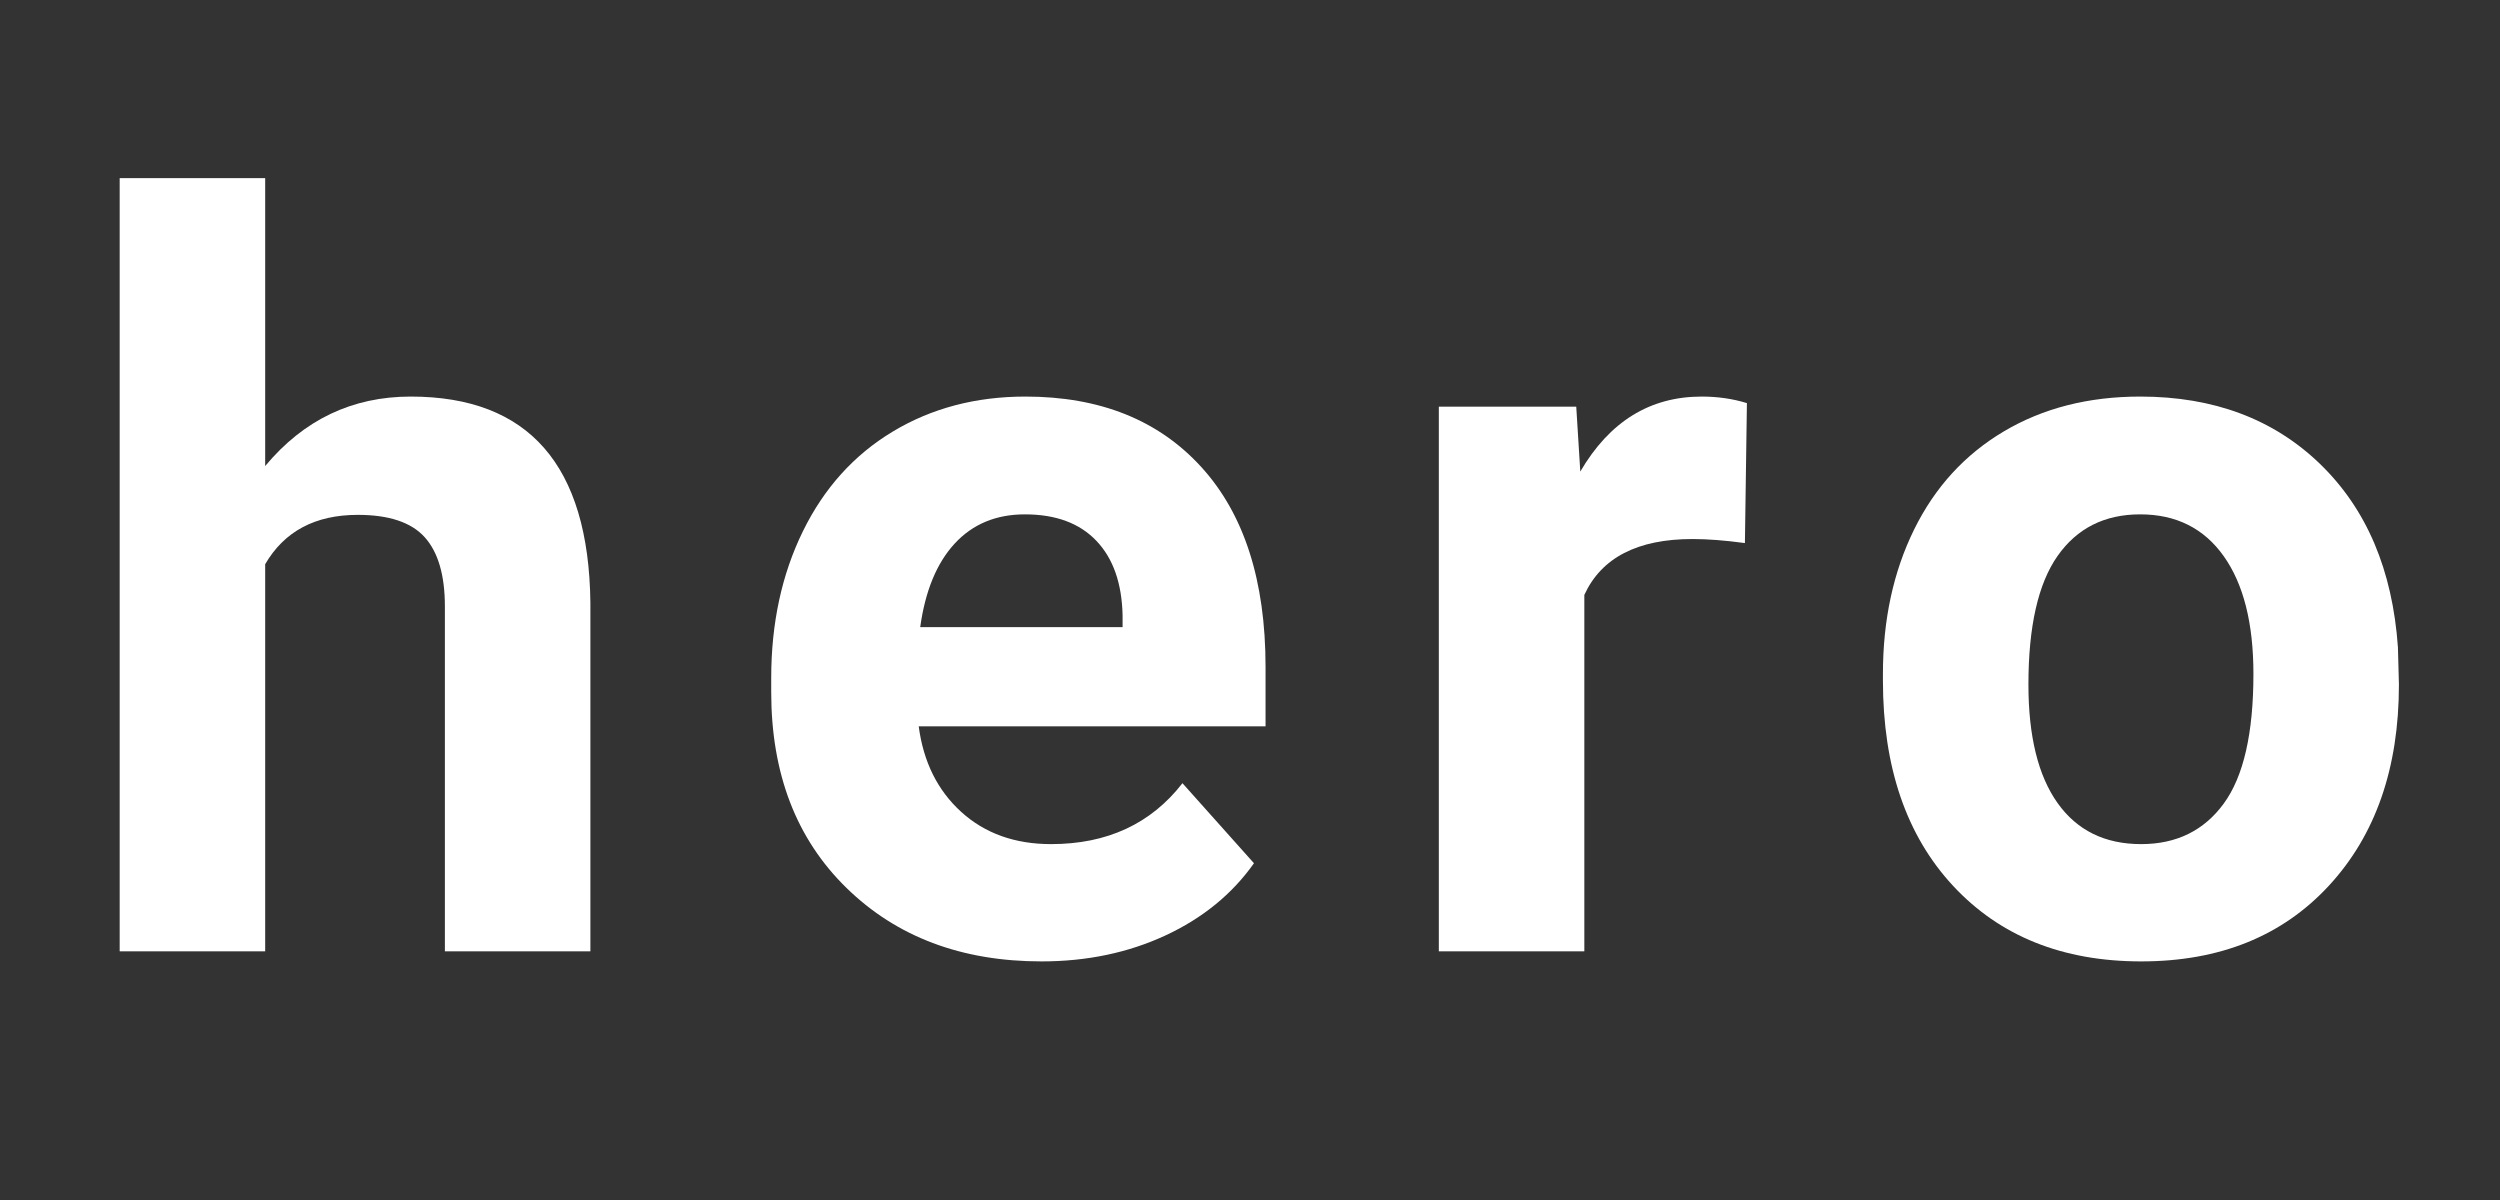 <svg xmlns="http://www.w3.org/2000/svg" xmlns:xlink="http://www.w3.org/1999/xlink" width="1250" zoomAndPan="magnify" viewBox="0 0 937.5 450" height="600" preserveAspectRatio="xMidYMid meet" version="1.0"><rect x="0" y="0" width="937.5" height="450" fill="#333333" stroke="none"/><defs><g/></defs><g fill="#ffffff" fill-opacity="1"><g transform="translate(25.255, 356.745)"><g><path d="M 74.188 -181.984 C 88.656 -199.348 106.844 -208.031 128.75 -208.031 C 173.039 -208.031 195.504 -182.297 196.141 -130.828 L 196.141 0 L 141.578 0 L 141.578 -129.312 C 141.578 -141.008 139.062 -149.66 134.031 -155.266 C 129 -160.867 120.629 -163.672 108.922 -163.672 C 92.941 -163.672 81.363 -157.504 74.188 -145.172 L 74.188 0 L 19.625 0 L 19.625 -289.953 L 74.188 -289.953 Z M 74.188 -181.984 "/></g></g></g><g fill="#ffffff" fill-opacity="1"><g transform="translate(275.612, 356.745)"><g><path d="M 114.969 3.781 C 85.008 3.781 60.625 -5.406 41.812 -23.781 C 23 -42.156 13.594 -66.633 13.594 -97.219 L 13.594 -102.5 C 13.594 -123.02 17.555 -141.363 25.484 -157.531 C 33.41 -173.707 44.641 -186.164 59.172 -194.906 C 73.711 -203.656 90.297 -208.031 108.922 -208.031 C 136.859 -208.031 158.848 -199.219 174.891 -181.594 C 190.941 -163.977 198.969 -139 198.969 -106.656 L 198.969 -84.375 L 68.906 -84.375 C 70.664 -71.039 75.977 -60.344 84.844 -52.281 C 93.719 -44.227 104.953 -40.203 118.547 -40.203 C 139.566 -40.203 155.988 -47.816 167.812 -63.047 L 194.625 -33.031 C 186.445 -21.457 175.375 -12.426 161.406 -5.938 C 147.438 0.539 131.957 3.781 114.969 3.781 Z M 108.734 -163.859 C 97.91 -163.859 89.129 -160.207 82.391 -152.906 C 75.66 -145.602 71.352 -135.16 69.469 -121.578 L 145.359 -121.578 L 145.359 -125.906 C 145.109 -137.988 141.832 -147.332 135.531 -153.938 C 129.238 -160.551 120.305 -163.859 108.734 -163.859 Z M 108.734 -163.859 "/></g></g></g><g fill="#ffffff" fill-opacity="1"><g transform="translate(518.608, 356.745)"><g><path d="M 135.734 -153.094 C 128.305 -154.102 121.758 -154.609 116.094 -154.609 C 95.457 -154.609 81.93 -147.625 75.516 -133.656 L 75.516 0 L 20.953 0 L 20.953 -204.25 L 72.484 -204.25 L 74 -179.906 C 84.945 -198.656 100.113 -208.031 119.5 -208.031 C 125.539 -208.031 131.203 -207.211 136.484 -205.578 Z M 135.734 -153.094 "/></g></g></g><g fill="#ffffff" fill-opacity="1"><g transform="translate(693.644, 356.745)"><g><path d="M 12.453 -104.016 C 12.453 -124.273 16.352 -142.332 24.156 -158.188 C 31.957 -174.051 43.188 -186.32 57.844 -195 C 72.508 -203.688 89.535 -208.031 108.922 -208.031 C 136.484 -208.031 158.977 -199.598 176.406 -182.734 C 193.832 -165.867 203.555 -142.961 205.578 -114.016 L 205.953 -100.047 C 205.953 -68.711 197.203 -43.57 179.703 -24.625 C 162.211 -5.688 138.742 3.781 109.297 3.781 C 79.848 3.781 56.344 -5.656 38.781 -24.531 C 21.227 -43.414 12.453 -69.094 12.453 -101.562 Z M 67.016 -100.047 C 67.016 -80.672 70.66 -65.852 77.953 -55.594 C 85.254 -45.332 95.703 -40.203 109.297 -40.203 C 122.516 -40.203 132.832 -45.266 140.25 -55.391 C 147.676 -65.523 151.391 -81.734 151.391 -104.016 C 151.391 -123.016 147.676 -137.738 140.25 -148.188 C 132.832 -158.633 122.391 -163.859 108.922 -163.859 C 95.578 -163.859 85.254 -158.664 77.953 -148.281 C 70.66 -137.895 67.016 -121.816 67.016 -100.047 Z M 67.016 -100.047 "/></g></g></g></svg>